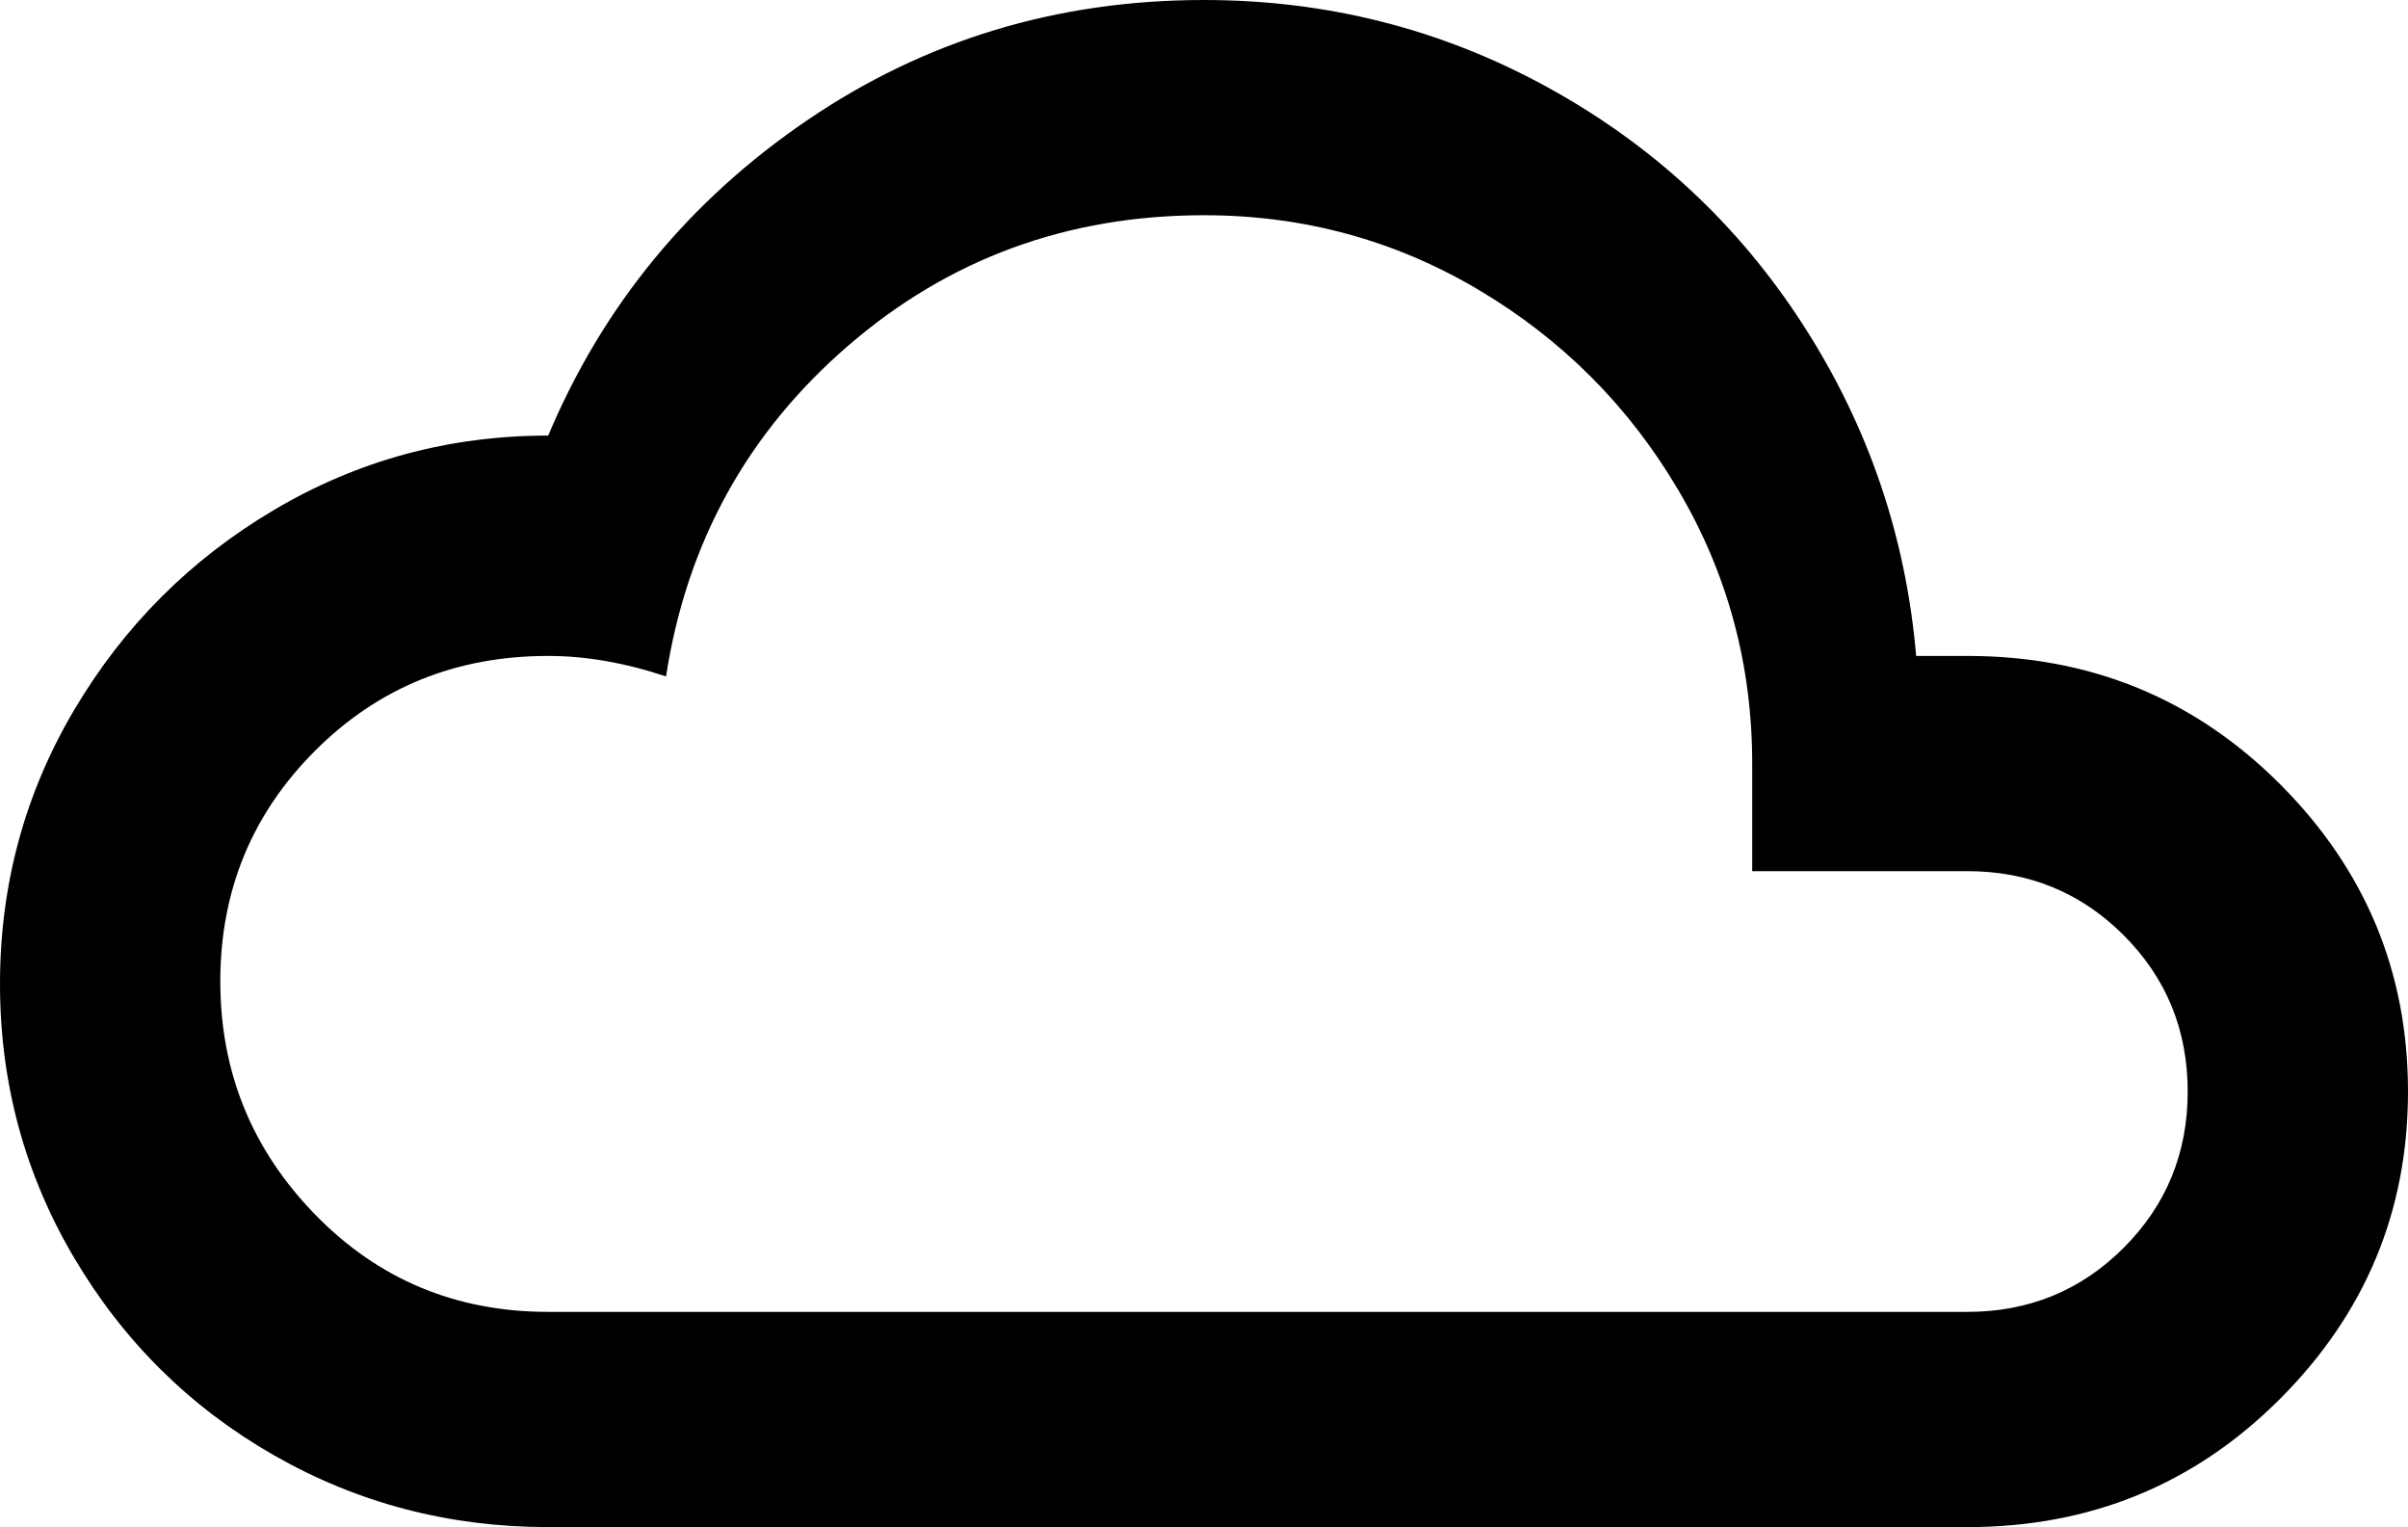<svg xmlns="http://www.w3.org/2000/svg" viewBox="21 43 470 298">
      <g transform="scale(1 -1) translate(0 -384)">
        <path d="M128 43Q99 43 74.5 57.0Q50 71 35.5 95.5Q21 120 21.0 149.0Q21 178 35.5 202.5Q50 227 74.5 241.5Q99 256 128 256Q144 294 178.5 317.5Q213 341 256 341Q292 341 323.0 324.0Q354 307 373.0 277.5Q392 248 395 213H405Q441 213 466.0 188.0Q491 163 491.0 128.0Q491 93 466.0 68.0Q441 43 405 43ZM405 171H363V192Q363 221 348.5 245.5Q334 270 309.5 284.5Q285 299 256 299Q216 299 186.5 273.5Q157 248 151 209Q139 213 128 213Q101 213 82.5 194.5Q64 176 64.0 149.5Q64 123 82.5 104.0Q101 85 128 85H405Q423 85 435.5 97.5Q448 110 448.0 128.0Q448 146 435.5 158.5Q423 171 405 171Z" />
      </g>
    </svg>